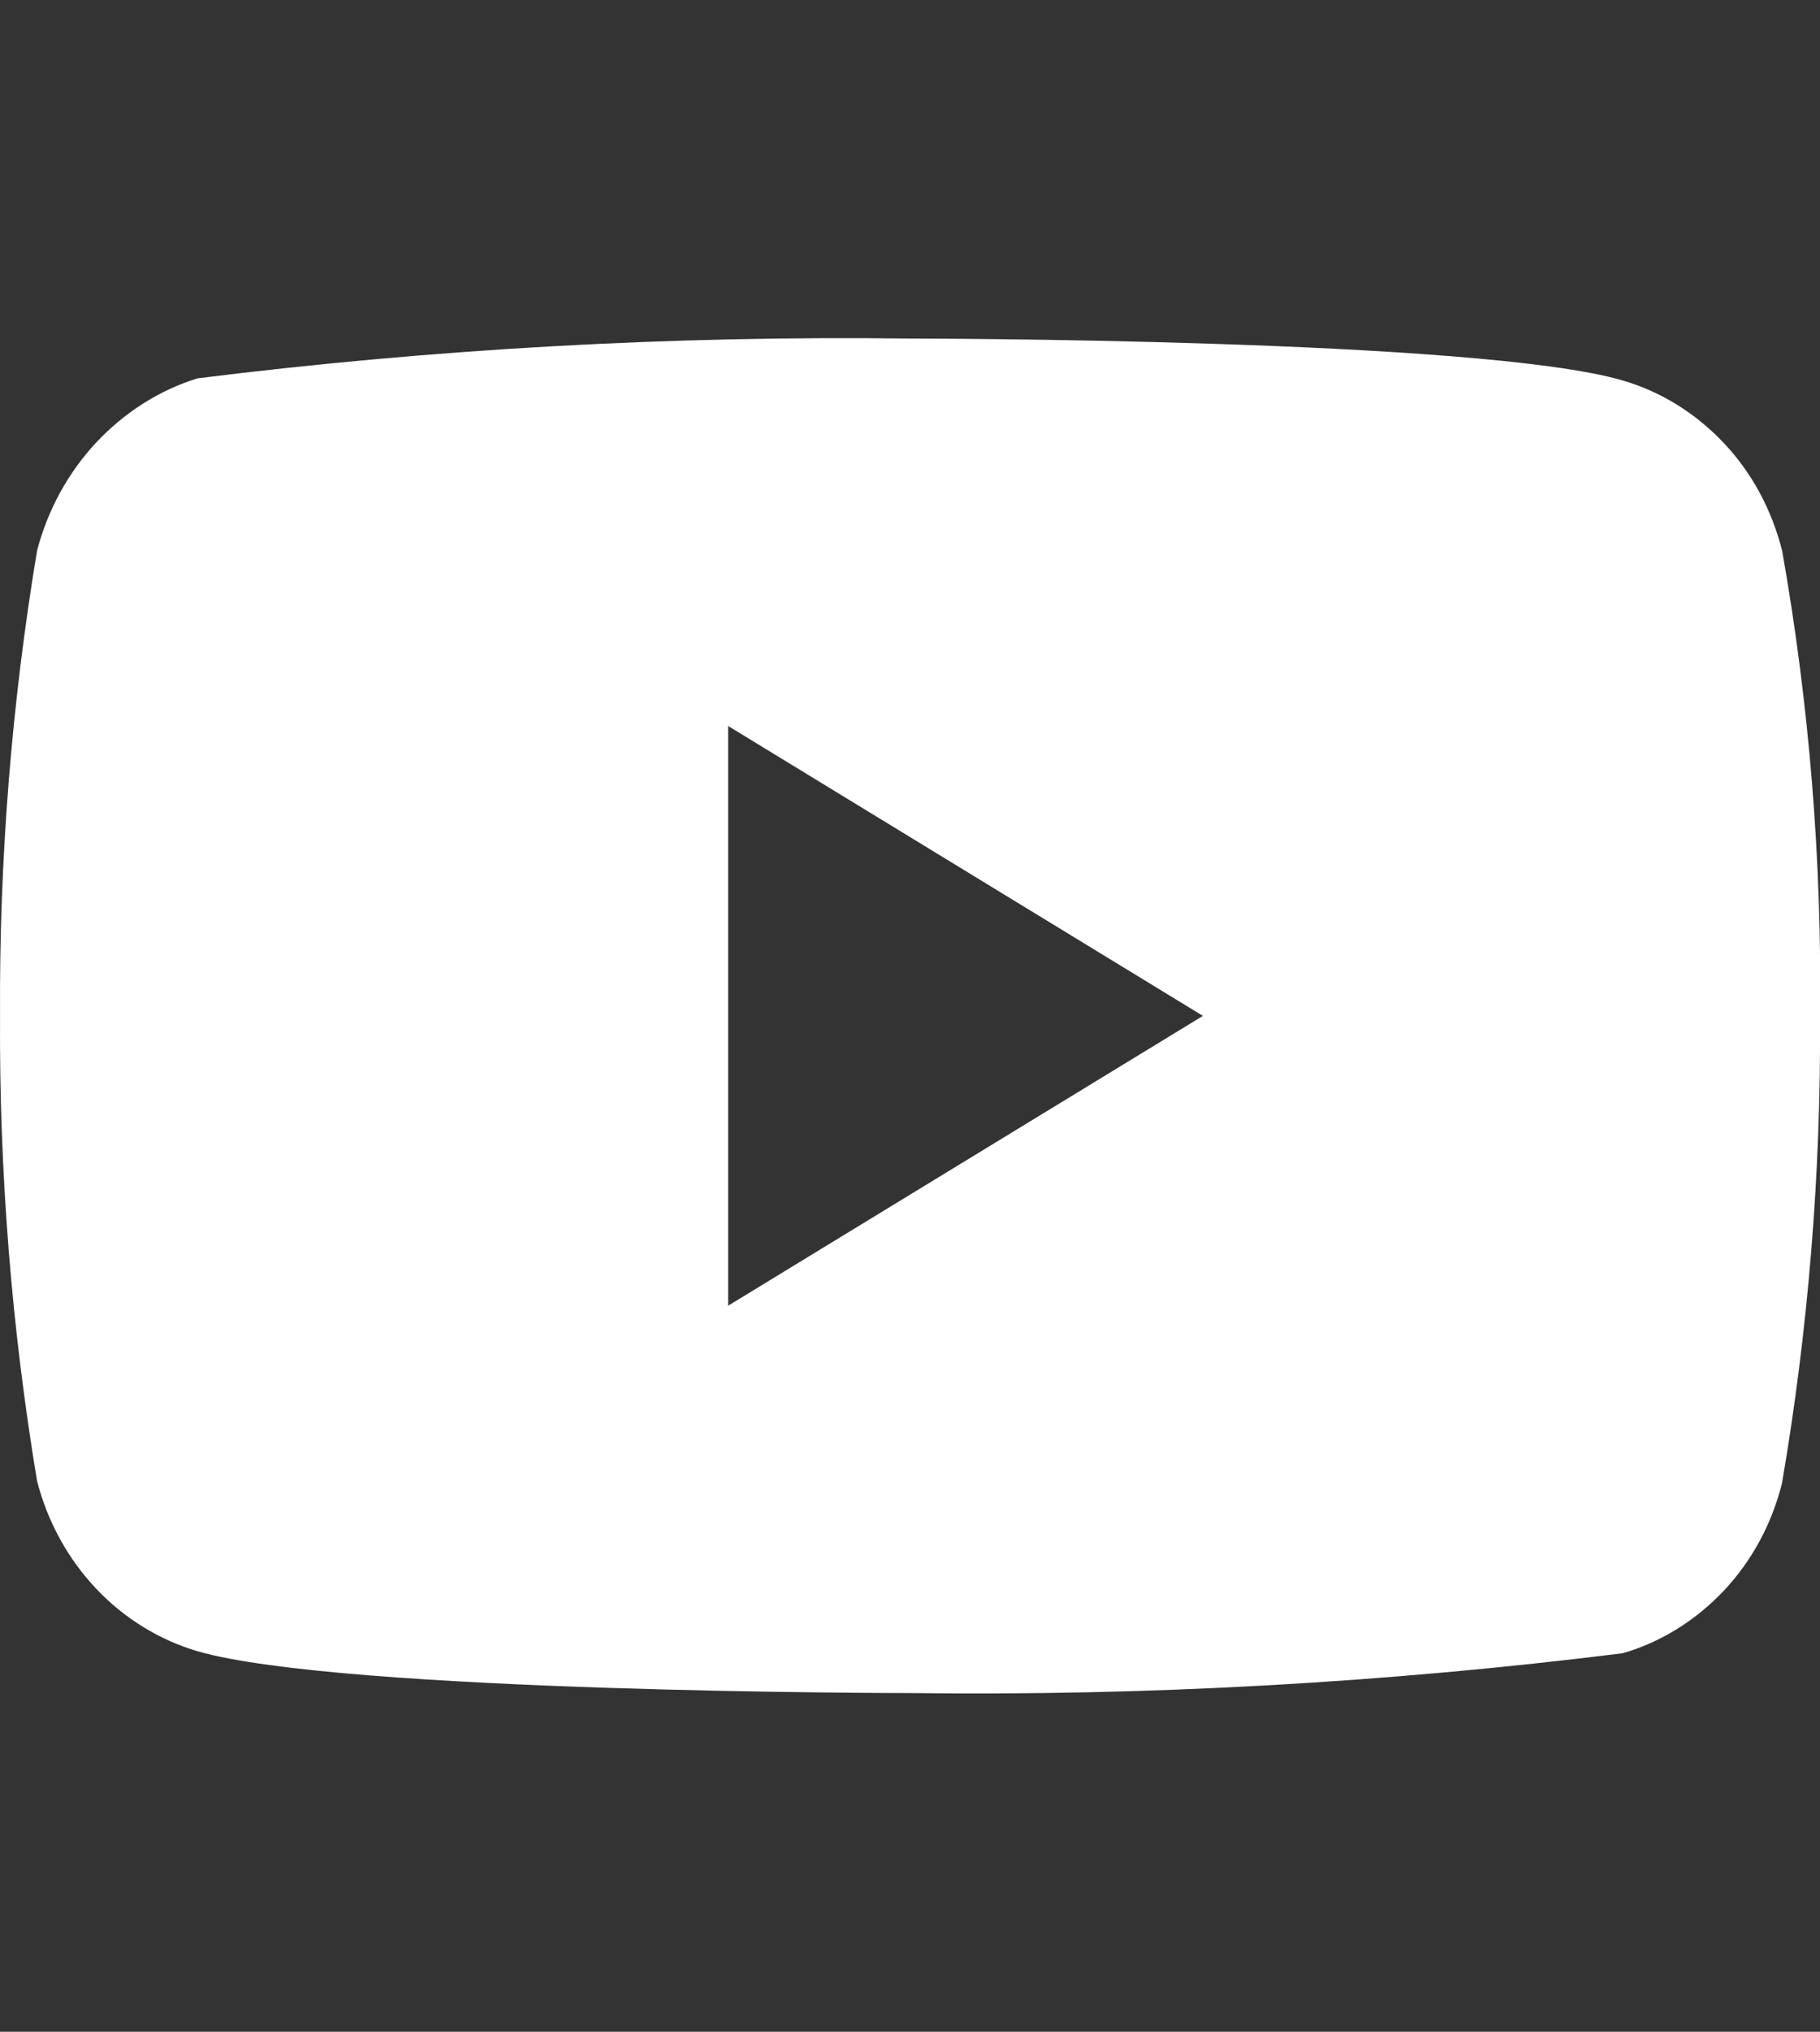 <svg width="86" height="96" viewBox="0 0 86 96" fill="none" xmlns="http://www.w3.org/2000/svg">
<rect x="0" y="0" width="86" height="96" fill="#333333" stroke="none"/>
<g clip-path="url(#clip0_534_51)">
<path d="M84.211 26.024C83.724 24.085 82.775 22.33 81.466 20.944C80.119 19.516 78.469 18.495 76.671 17.976C69.942 15.996 42.981 15.996 42.981 15.996C31.741 15.854 20.504 16.482 9.333 17.876C7.535 18.433 5.888 19.477 4.539 20.916C3.213 22.34 2.253 24.096 1.751 26.02C0.546 33.267 -0.04 40.626 0.002 47.996C-0.041 55.36 0.543 62.716 1.751 69.972C2.242 71.888 3.199 73.636 4.528 75.048C5.857 76.46 7.513 77.48 9.333 78.02C16.152 79.996 42.981 79.996 42.981 79.996C54.235 80.139 65.486 79.511 76.671 78.116C78.469 77.598 80.119 76.576 81.466 75.148C82.791 73.736 83.734 71.98 84.207 70.068C85.444 62.824 86.045 55.463 86.002 48.088C86.095 40.683 85.495 33.287 84.211 26.02V26.024ZM34.409 61.692V34.304L56.841 48L34.409 61.692Z" fill="white"/>
</g>
<defs>
<clipPath id="clip0_534_51">
<rect width="86" height="96" fill="white"/>
</clipPath>
</defs>
</svg>
